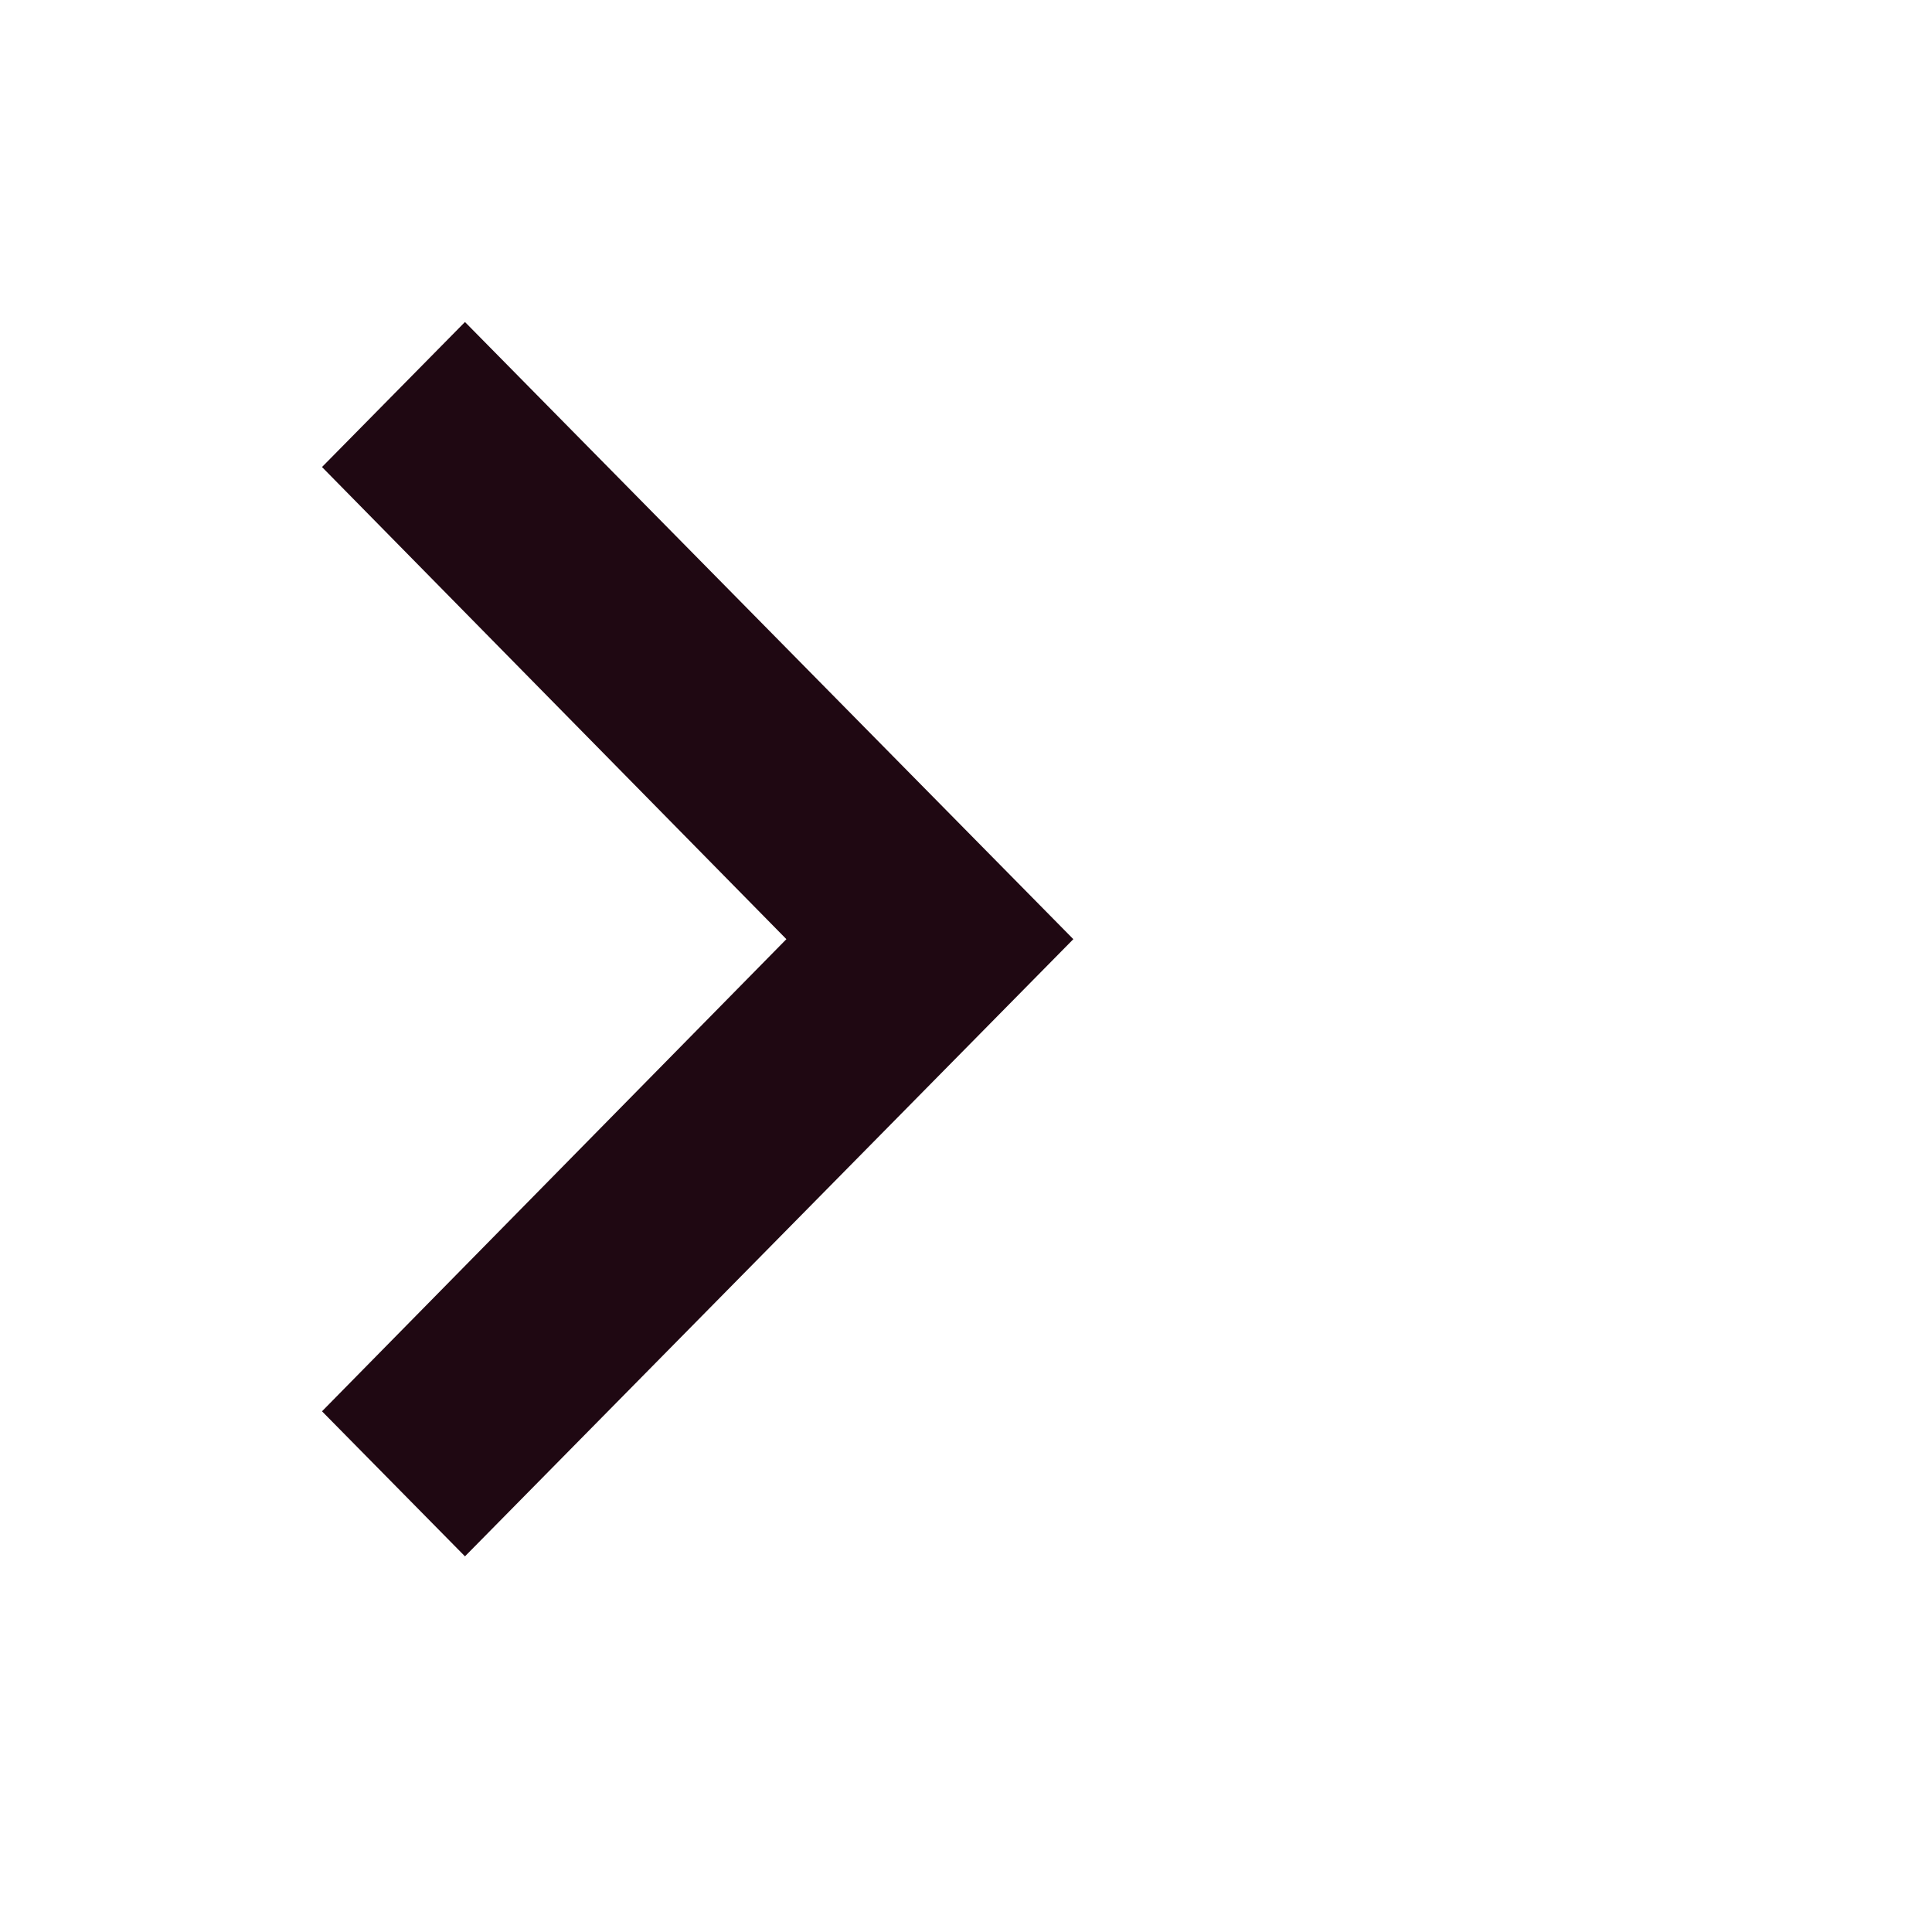 <svg width="72" height="72" viewBox="0 0 72 72" fill="none" xmlns="http://www.w3.org/2000/svg">
<g id="Icons/Arrow-right">
<path id="Vector" d="M12 52.595L29.306 35L12 17.405L17.328 12L40 35L17.328 58L12 52.595Z" fill="#1F0812"/>
</g>
</svg>
